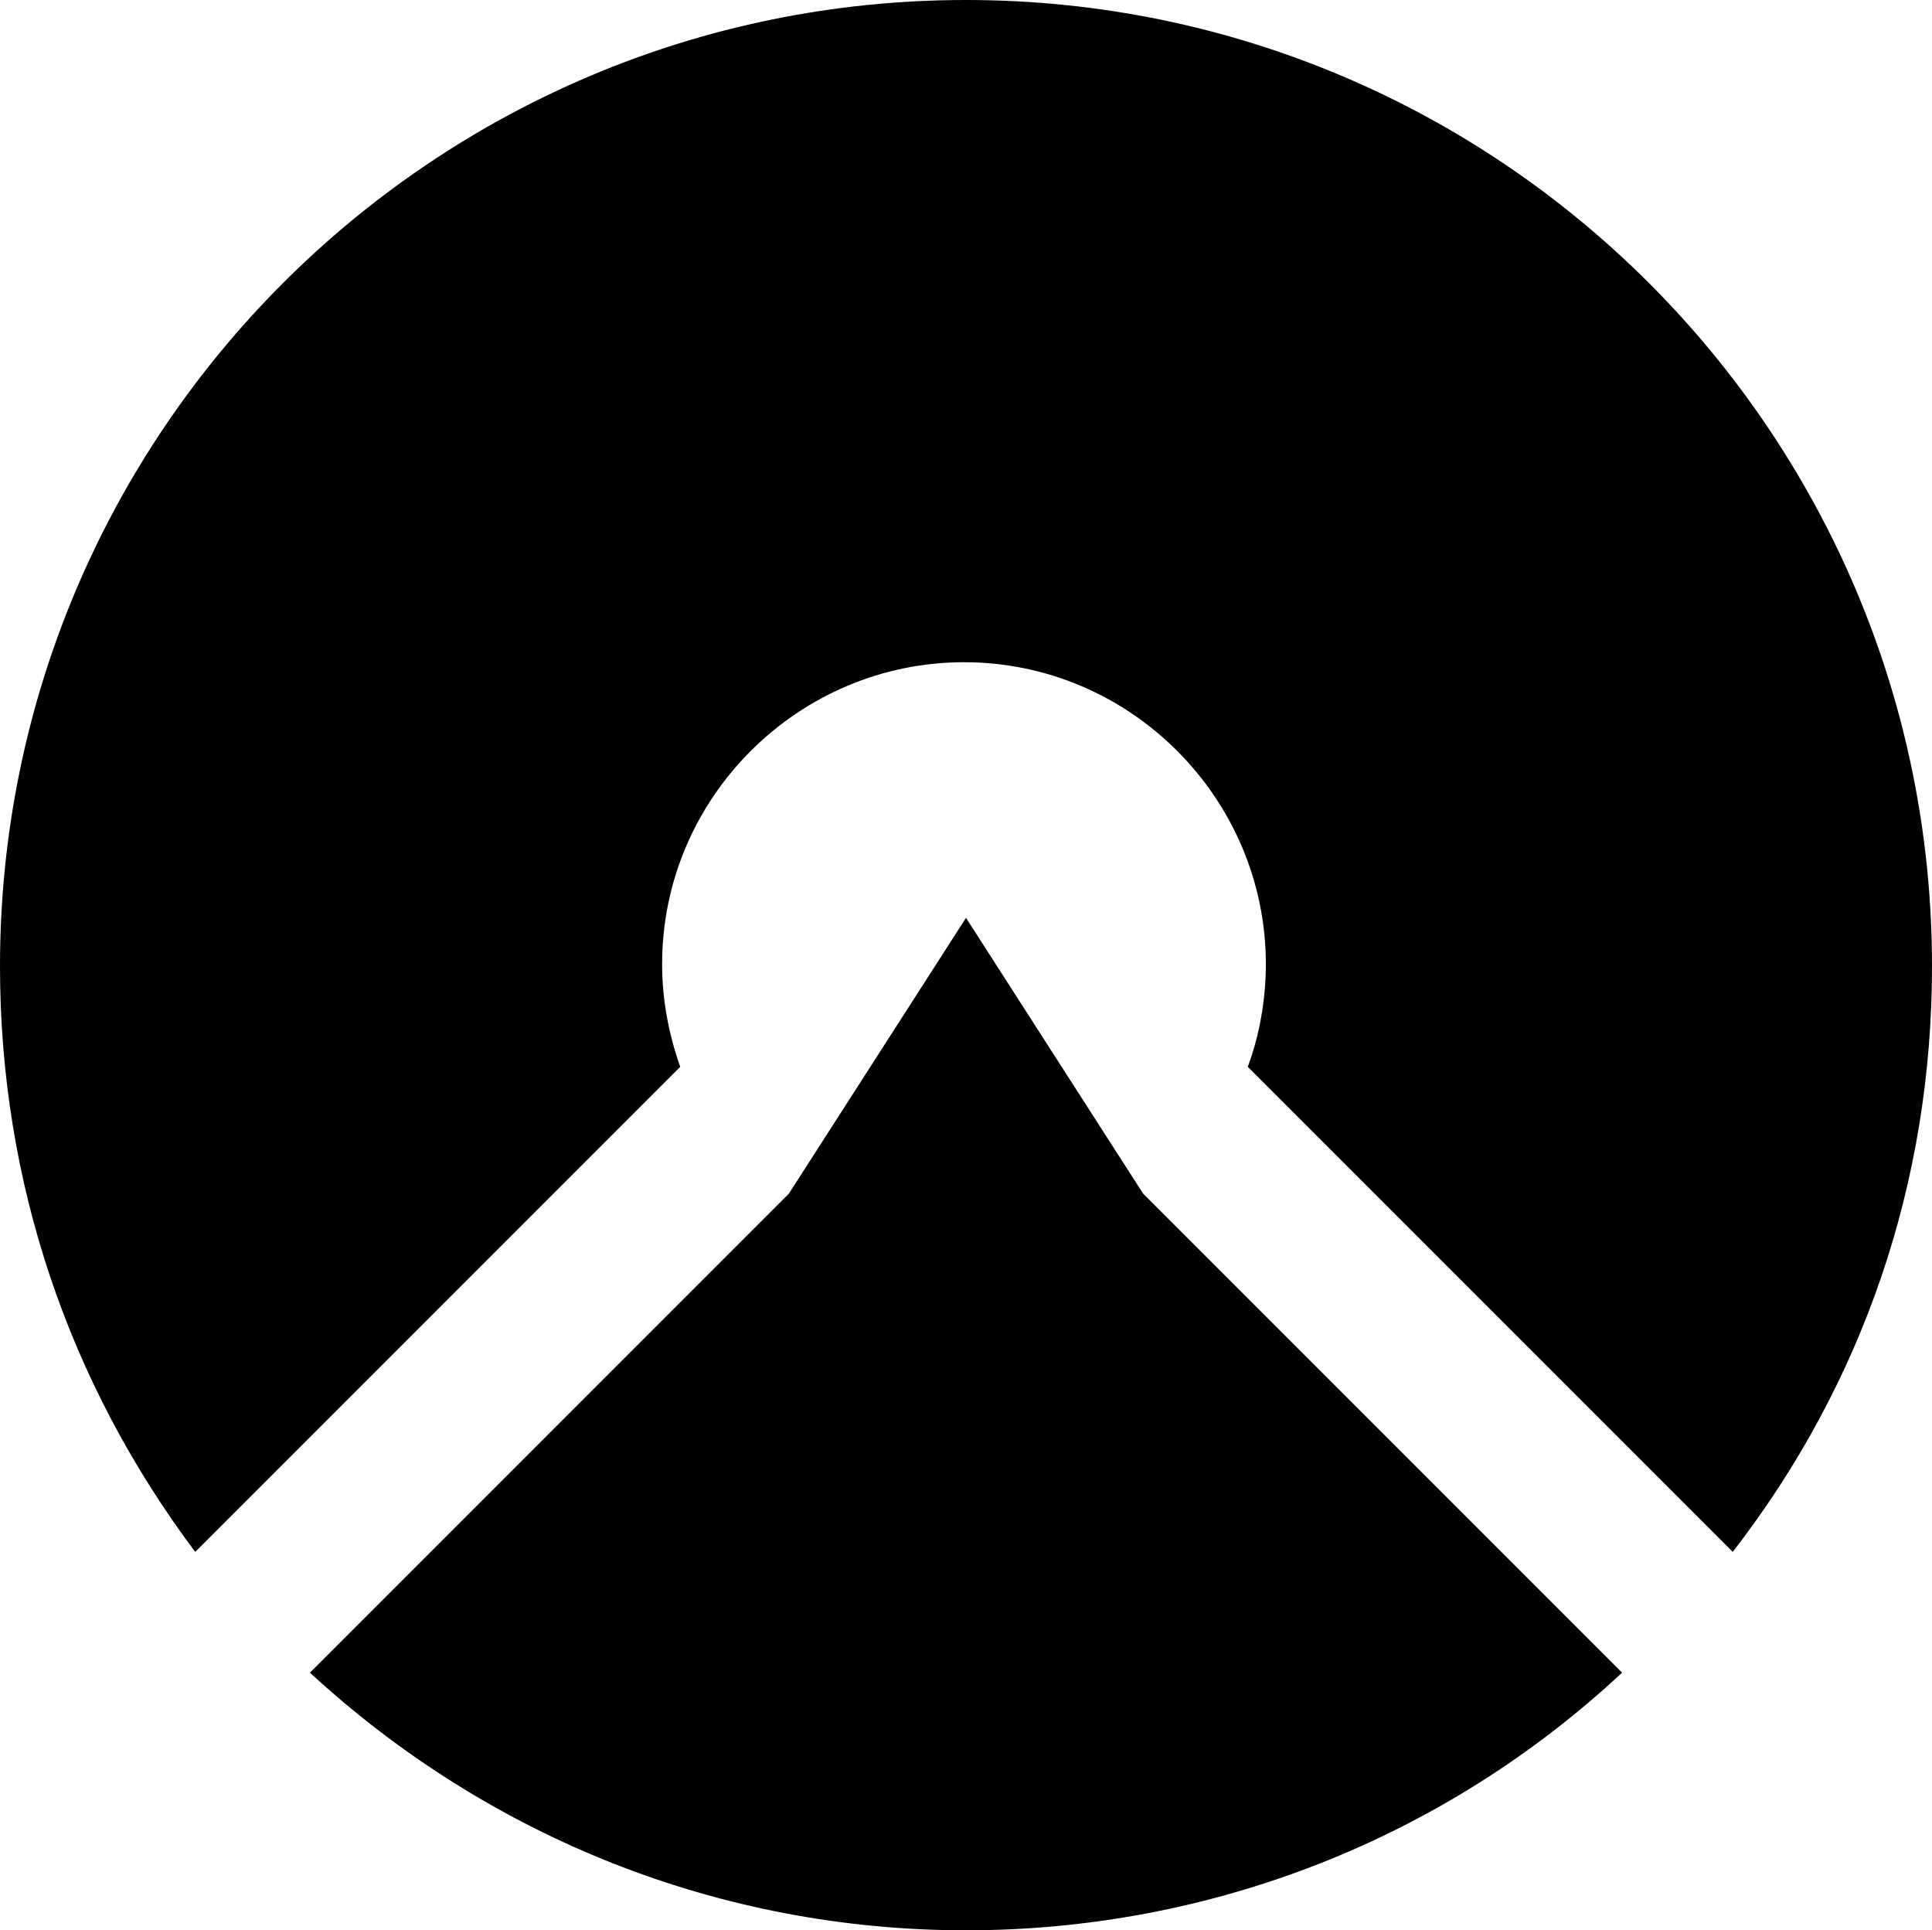 <?xml version="1.0" encoding="utf-8"?>
<!-- Generator: Adobe Illustrator 26.2.1, SVG Export Plug-In . SVG Version: 6.00 Build 0)  -->
<svg version="1.1" id="Layer_1" xmlns="http://www.w3.org/2000/svg" xmlns:xlink="http://www.w3.org/1999/xlink" x="0px" y="0px"
	 viewBox="0 0 96 95.9" style="enable-background:new 0 0 96 95.9;" xml:space="preserve">
<path d="M0,48C0,21.5,21.5,0,48,0s48,21.5,48,48c0,10.7-3.4,20.7-9.9,29.1L62,53c0.6-1.6,0.9-3.4,0.9-5.1c0-8.2-6.7-15-15-15
	c-8.2,0-15,6.7-15,15c0,1.7,0.3,3.4,0.9,5.1L9.7,77.1C3.4,68.7,0,58.7,0,48z"/>
<path d="M39.2,59.3L48,45.6l8.8,13.7l23.8,23.8C71.7,91.4,60.1,95.9,48,95.9c-12.2,0-23.7-4.6-32.6-12.8L39.2,59.3z"/>
</svg>
